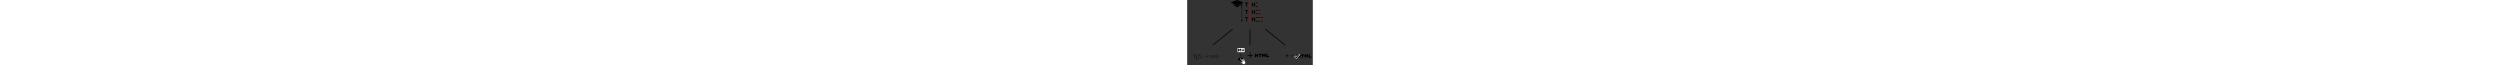 <?xml version="1.0" encoding="UTF-8"?>
<svg xmlns="http://www.w3.org/2000/svg" xmlns:xlink="http://www.w3.org/1999/xlink" xml:space="preserve" height="460px" viewBox="0 0 17607 9155" version="1.1" baseProfile="full" style="clip-rule:evenodd;fill-rule:evenodd;image-rendering:optimizeQuality;shape-rendering:geometricPrecision;text-rendering:optimizeLegibility">
	<rect x="0" y="0" width="17607" height="9155" fill="#333333" stroke="none"/>
	<defs>
		<style type="text/css"><![CDATA[
			.str3 {stroke:white;stroke-width:7.46}
			.str2 {stroke:black;stroke-width:97.897}
			.str1 {stroke:white;stroke-width:97.897;stroke-linecap:round;stroke-linejoin:round}
			.str0 {stroke:black;stroke-width:55.175}
			.fil6 {fill:none}
			.fil5 {fill:none;fill-rule:nonzero}
			.fil2 {fill:black}
			.fil4 {fill:white}
			.fil1 {fill:black;fill-rule:nonzero}
			.fil0 {fill:#c40606;fill-rule:nonzero}
			.fil3 {fill:white;fill-rule:nonzero}
		]]></style>
	</defs>
	<g>
		<g>
			<path class="fil0" d="M8696 855l234 0 0 100-234 0 0-100zm-2-493l234 0 0 100-234 0 0-100zm2 234l234 0 0 100-234 0 0-100z"/>
			<path class="fil1" d="M8277 956l0-493-176 0 0-100 471 0 0 100-175 0 0 493-120 0zm772 0l0-593 120 0 0 234 234 0 0-234 120 0 0 593-120 0 0-259-234 0 0 259-120 0z"/>
			<g>
				<polygon class="fil1" points="9647 855 9881 855 9881 956 9647 956 "/>
				<polygon class="fil1" points="9646 362 9879 362 9879 462 9646 462 "/>
				<polygon class="fil0" points="9724 795 9724 523 9803 523 9803 795 "/>
			</g>
		</g>
		<g>
			<path class="fil1" d="M9050 1986l0-593 120 0 0 234 234 0 0-234 120 0 0 593-120 0 0-259-234 0 0 259-120 0zm-772 0l0-493-176 0 0-100 471 0 0 100-175 0 0 493-120 0z"/>
			<path class="fil0" d="M8696 1886l234 0 0 100-234 0 0-100zm-2-493l234 0 0 100-234 0 0-100zm2 234l234 0 0 100-234 0 0-100z"/>
			<g>
				<polygon class="fil1" points="9647 1886 9881 1886 9881 1986 9647 1986 "/>
				<polygon class="fil1" points="9646 1392 9879 1392 9879 1493 9646 1493 "/>
				<polygon class="fil0" points="9724 1825 9724 1553 9803 1553 9803 1825 "/>
			</g>
			<g>
				<polygon class="fil1" points="10003 1886 10237 1886 10237 1986 10003 1986 "/>
				<polygon class="fil1" points="10001 1392 10235 1392 10235 1493 10001 1493 "/>
				<polygon class="fil0" points="10080 1825 10080 1553 10158 1553 10158 1825 "/>
			</g>
		</g>
		<g>
			<path class="fil1" d="M9050 3010l0-593 120 0 0 234 234 0 0-234 120 0 0 593-120 0 0-259-234 0 0 259-120 0zm-772 0l0-493-176 0 0-100 471 0 0 100-175 0 0 493-120 0z"/>
			<path class="fil0" d="M8696 2910l234 0 0 100-234 0 0-100zm-2-493l234 0 0 100-234 0 0-100zm2 234l234 0 0 100-234 0 0-100z"/>
			<g>
				<polygon class="fil1" points="9647 2910 9881 2910 9881 3010 9647 3010 "/>
				<polygon class="fil1" points="9646 2417 9879 2417 9879 2517 9646 2517 "/>
				<polygon class="fil0" points="9724 2850 9724 2577 9803 2577 9803 2850 "/>
			</g>
			<g>
				<polygon class="fil1" points="10003 2910 10237 2910 10237 3010 10003 3010 "/>
				<polygon class="fil1" points="10001 2417 10235 2417 10235 2517 10001 2517 "/>
				<polygon class="fil0" points="10080 2850 10080 2577 10158 2577 10158 2850 "/>
			</g>
			<g>
				<polygon class="fil1" points="10358 2910 10592 2910 10592 3010 10358 3010 "/>
				<polygon class="fil1" points="10357 2417 10591 2417 10591 2517 10357 2517 "/>
				<polygon class="fil0" points="10435 2850 10435 2577 10514 2577 10514 2850 "/>
			</g>
		</g>
		<g>
			<g>
				<path class="fil1" d="M7648 2969l-1-2507 49 0 1 2507-49 0zm4 51l41-27-41 0 125-193 41 27-125 193-41 0zm0 0l41 0-21 32-21-32zm-105-206l21-13 125 193-41 27-125-193 21-13z"/>
			</g>
			<g>
				<path class="fil2" d="M6983 781l-479-194c-20 42-35 92-40 159 284 8 539 308 539 308 0 0 275-301 554-307-7-77-25-133-49-179l-525 212z"/>
				<path class="fil2" d="M7834 401l0-58-116-47-31-50c-21-29-97-43-138-18l-563-227-847 343 0 58 435 176 412 167 452-183 199-81 11 612 41 0 20-641 123-50z"/>
			</g>
		</g>
		<g>
			<polygon class="fil1" points="2514 7917 2366 7917 2366 7875 2514 7875 "/>
			<polygon class="fil1" points="2885 7911 2613 8032 2613 7989 2828 7896 2613 7803 2613 7760 2885 7881 "/>
			<path class="fil1" d="M3349 7820c-1 2-3 4-4 5-1 1-3 2-6 2-3 0-6-1-9-3-3-2-7-5-12-8-5-3-11-5-18-8-7-2-16-3-26-3-14 0-26 2-36 7-10 5-19 12-26 21-7 9-12 20-16 33-4 13-5 28-5 44 0 17 2 32 6 45 4 13 9 24 16 33 7 9 16 16 26 20 10 5 21 7 34 7 12 0 22-1 30-4 8-3 14-6 19-9 5-3 9-7 13-10 3-3 7-4 10-4 4 0 7 2 9 5l14 18c-6 8-13 14-21 19-8 5-16 10-25 13-9 4-18 6-28 8-10 2-20 2-30 2-18 0-34-3-49-10-15-6-28-16-39-28-11-12-20-27-26-45-6-18-9-38-9-61 0-21 3-40 9-58 6-18 14-33 25-46 11-13 25-23 41-30 16-7 35-11 56-11 20 0 37 3 52 9 15 6 28 15 40 27l-13 18z"/>
			<path class="fil1" d="M3581 7817c-2 4-6 6-10 6-3 0-6-1-9-3-4-2-8-4-13-7-5-2-11-5-18-7-7-2-15-3-25-3-8 0-16 1-22 3-7 2-12 5-17 9-5 4-8 8-11 13-2 5-4 10-4 16 0 7 2 13 6 18 4 5 10 9 16 12 7 4 15 7 23 9 9 3 18 6 27 9 9 3 18 6 27 10 9 4 16 8 23 14 7 6 12 12 16 20 4 8 6 18 6 29 0 13-2 25-7 36-5 11-11 20-20 28-9 8-20 14-33 19-13 5-28 7-45 7-20 0-37-3-53-10-16-6-29-14-40-24l12-19c1-2 3-4 5-6 2-1 5-2 8-2 3 0 7 1 10 4 4 3 8 5 13 9 5 3 12 6 19 9 8 3 17 4 28 4 10 0 18-1 25-4 7-2 13-6 18-10 5-4 8-9 11-15 2-6 3-11 3-18 0-8-2-14-6-19-4-5-10-9-16-13-7-4-15-7-23-9-9-3-18-5-27-8-9-3-18-6-27-10-9-4-17-8-23-14-7-6-12-13-16-21-4-8-6-19-6-30 0-11 2-21 7-31 4-10 11-19 19-26 8-7 19-13 31-18 12-4 26-7 42-7 18 0 35 3 50 9 15 6 27 14 38 24l-11 18z"/>
			<path class="fil1" d="M3821 7817c-2 4-6 6-10 6-3 0-6-1-9-3-4-2-8-4-13-7-5-2-11-5-18-7-7-2-15-3-25-3-8 0-16 1-22 3-7 2-12 5-17 9-5 4-8 8-11 13-2 5-4 10-4 16 0 7 2 13 6 18 4 5 10 9 16 12 7 4 15 7 23 9 9 3 18 6 27 9 9 3 18 6 27 10 9 4 16 8 23 14 7 6 12 12 16 20 4 8 6 18 6 29 0 13-2 25-7 36-5 11-11 20-20 28-9 8-20 14-33 19-13 5-28 7-45 7-20 0-37-3-53-10-16-6-29-14-40-24l12-19c1-2 3-4 5-6 2-1 5-2 8-2 3 0 7 1 10 4 4 3 8 5 13 9 5 3 12 6 19 9 8 3 17 4 28 4 10 0 18-1 25-4 7-2 13-6 18-10 5-4 8-9 11-15 2-6 3-11 3-18 0-8-2-14-6-19-4-5-10-9-16-13-7-4-15-7-23-9-9-3-18-5-27-8-9-3-18-6-27-10-9-4-17-8-23-14-7-6-12-13-16-21-4-8-6-19-6-30 0-11 2-21 7-31 4-10 11-19 19-26 8-7 19-13 31-18 12-4 26-7 42-7 18 0 35 3 50 9 15 6 27 14 38 24l-11 18z"/>
			<path class="fil1" d="M3924 8056c-2 6-6 11-11 14-5 3-10 5-16 5l-21 0 166-414c2-6 6-10 10-14 5-3 10-5 16-5l21 0-165 413z"/>
			<path class="fil1" d="M4198 7771l0 301c0 11-1 22-4 31-3 10-8 18-14 25-6 7-15 13-25 17-10 4-22 6-36 6-6 0-11 0-16-1-5-1-10-2-15-4l2-27c0-2 1-3 2-4 1-1 2-1 3-1 1 0 3 0 6 0 2 0 5 0 9 0 14 0 25-3 31-10 6-7 9-17 9-32l0-301 49 0zm10-88c0 5-1 9-3 13-2 4-5 8-8 11-3 3-7 6-11 8-4 2-9 3-14 3-5 0-9-1-13-3-4-2-8-4-11-8-3-3-6-7-7-11-2-4-3-9-3-13 0-5 1-9 3-14 2-4 4-8 7-11 3-3 7-6 11-8 4-2 9-3 13-3 5 0 9 1 14 3 4 2 8 4 11 8 3 3 6 7 8 11 2 4 3 9 3 14z"/>
			<path class="fil1" d="M4442 7817c-2 4-6 6-10 6-3 0-6-1-9-3-4-2-8-4-13-7-5-2-11-5-18-7-7-2-15-3-25-3-8 0-16 1-22 3-7 2-12 5-17 9-5 4-8 8-11 13-2 5-4 10-4 16 0 7 2 13 6 18 4 5 10 9 16 12 7 4 15 7 23 9 9 3 18 6 27 9 9 3 18 6 27 10 9 4 16 8 23 14 7 6 12 12 16 20 4 8 6 18 6 29 0 13-2 25-7 36-5 11-11 20-20 28-9 8-20 14-33 19-13 5-28 7-45 7-20 0-37-3-53-10-16-6-29-14-40-24l12-19c1-2 3-4 5-6 2-1 5-2 8-2 3 0 7 1 10 4 4 3 8 5 13 9 5 3 12 6 19 9 8 3 17 4 28 4 10 0 18-1 25-4 7-2 13-6 18-10 5-4 8-9 11-15 2-6 3-11 3-18 0-8-2-14-6-19-4-5-10-9-16-13-7-4-15-7-23-9-9-3-18-5-27-8-9-3-18-6-27-10-9-4-17-8-23-14-7-6-12-13-16-21-4-8-6-19-6-30 0-11 2-21 7-31 4-10 11-19 19-26 8-7 19-13 31-18 12-4 26-7 42-7 18 0 35 3 50 9 15 6 27 14 38 24l-11 18z"/>
			<g>
				<path class="fil2" d="M1230 7615l-453 0-13 174 14 0c10-130 21-153 143-153 14 0 37 0 43 0 15 2 15 12 15 30l0 427c0 28-2 37-68 37l-22 0 0 19c38-1 77-1 115-1 38 0 78 1 115 1l0-19-22 0c-65 0-67-9-67-37l0-427c0-17 0-27 14-30l43 0c120 0 132 23 142 153l14 0m-13-174l0 0 0 0z"/>
				<path class="fil2" d="M1623 8122l-14 0c-17 116-27 180-165 180l-109 0c-31 0-33-4-33-31l0-219 74 0c74 0 81 27 81 93l13 0 0-204-13 0c0 65-7 92-81 92l-74 0 0-194c0-26 1-30 33-30l107 0c121 0 136 48 147 152l14 0-19-174-397 0 0 22c56 0 64 0 64 35l0 423c0 35-9 35-64 35l0 19 408 0m28-198l0 0 0 0z"/>
				<path class="fil2" d="M1835 7852l116-168c12-16 35-50 100-51l0-19c-18 1-48 1-67 1-26 0-58 0-78-1l0 19c25 2 31 18 31 31 0 9-4 16-9 24l-104 150-116-170c-5-9-6-11-6-13 0-7 9-20 35-21l0-19c-25 1-63 1-89 1-20 0-60 0-78-1l0 19c43 0 57 2 75 26l151 222-136 199c-34 49-85 50-100 50l0 19c18-1 48-1 67-1 21 0 58 0 78 1l0-19c-24-2-31-18-31-31 0-10 4-16 8-21l125-183 136 201c6 9 6 11 6 13 0 6-7 20-35 21l0 19c25-1 63-1 89-1 20 0 60 0 79 1l0-19c-50 0-58-4-74-26m-173-252l0 0 0 0z"/>
			</g>
		</g>
		<g>
			<g>
				<g>
					<rect class="fil2" x="7152" y="8071" width="710" height="471" rx="3475" ry="3475"/>
					<path class="fil3" d="M7473 8179l0 92c15-18 34-27 55-27 11 0 21 2 30 6 9 4 15 9 20 16 4 6 8 13 9 21 2 8 2 20 2 36l0 105-47 0 0-95c0-19-1-31-3-36-2-5-5-9-10-12-5-3-10-4-17-4-8 0-15 2-21 6-6 4-11 10-14 17-3 8-4 19-4 34l0 90-47 0 0-247 47 0z"/>
				</g>
				<g>
					<path class="fil4" d="M7888 8331c14-43 78-56 110 24l155 387c25 62 6 108-16 154-11 22-58 67-123 93-43 17-108 31-176 2-25-9-78-36-100-74-43-42-116-83-144-95-31-13-52-25-61-46-16-36 36-90 87-69 16 7 95 40 114 41l-120-304c-21-52 31-88 69-71l-8-21c-27-66 28-99 65-83 20 9 27 23 35 42 15-45 84-47 108 13l4 9 1-4z"/>
					<path class="fil2" d="M7888 8331c0 1-1 3-1 4-1-4-3-7-4-9-17-42-54-53-80-43-12 5-22 15-27 27 0 1-1 2-1 2-1-3-2-6-3-9-6-16-17-28-31-34-27-11-60 2-69 30-5 15-4 34 4 53l8 21c-38-17-90 19-69 71l111 278c3 8 8 19 9 26 0 0 0 0 0 0-37-8-81-27-105-37l-9-4c-16-6-32-7-48 0-17 7-32 21-38 37-4 11-5 22 0 32 10 21 30 33 61 46 28 12 101 52 144 95 22 38 75 66 100 74 68 29 133 15 176-2 65-26 112-71 123-93 23-46 41-92 16-154l-155-387c-32-80-96-67-110-24zm242 420c21 53 6 92-15 134-8 16-50 57-110 81-39 15-97 28-158 2-27-9-72-35-89-65l-2-3c-46-45-122-88-153-101-25-11-42-20-49-34-1-3-1-8 1-13 4-10 14-19 25-24 7-3 18-5 30 0l9 4c25 10 70 30 109 38 7 2 13 1 18-1 6-2 15-9 11-28-2-8-6-18-10-29l-111-278c-16-40 37-62 53-22l88 221c0 0 13 31 30 24 14-5 7-22 4-29l-114-286c-6-14-7-26-3-36 5-15 23-22 37-16 8 4 15 11 18 20 19 47 71 179 98 245l14 36c3 9 12 31 28 25 15-6 6-28 2-40-3-8-9-24-17-43-24-61-60-153-71-177-7-15-8-28-4-38 9-22 47-23 63 16 13 31 56 141 80 200l14 36c10 26 21 28 29 25 16-6 7-29 3-37l-74-185c-5-12-6-24-2-34 9-26 43-30 65 25l155 387z"/>
				</g>
			</g>
			<g>
				<path class="fil4" d="M8092 6761l0 541c0 30-25 55-55 55l-982 0c-30 0-55-25-55-55l0-541c0-30 25-55 55-55l982 0c30 0 55 25 55 55z"/>
				<path class="fil5 str0" d="M7055 6706l982 0c30 0 55 25 55 55l0 541c0 30-25 55-55 55l-982 0c-30 0-55-25-55-55l0-541c0-30 25-55 55-55z"/>
				<polygon class="fil1" points="7138 7219 7138 6844 7248 6844 7359 6982 7469 6844 7579 6844 7579 7219 7469 7219 7469 7004 7359 7142 7248 7004 7248 7219 "/>
				<polygon class="fil1" points="7828 7219 7662 7037 7772 7037 7772 6844 7883 6844 7883 7037 7993 7037 "/>
			</g>
			<g>
				<polygon class="fil2" points="9491 7539 9646 7539 9646 7692 9787 7692 9787 7539 9942 7539 9942 8002 9787 8002 9787 7847 9646 7847 9646 8002 9491 8002 9491 7539 "/>
				<polygon class="fil2" points="10145 7693 10009 7693 10009 7539 10436 7539 10436 7693 10300 7693 10300 8002 10145 8002 10145 7693 "/>
				<polygon class="fil2" points="10504 7539 10665 7539 10764 7702 10863 7539 11024 7539 11024 8002 10870 8002 10870 7773 10764 7937 10761 7937 10655 7773 10655 8002 10504 8002 "/>
				<polygon class="fil2" points="11101 7539 11256 7539 11256 7849 11473 7849 11473 8002 11101 8002 "/>
			</g>
			<path class="fil1" d="M7483 7750c-13 7-23 16-30 26-7 10-10 21-10 33 0 8 2 15 5 22 3 6 7 12 12 16 5 4 11 8 17 10 6 2 13 3 19 3 14 0 27-3 38-8 11-5 21-12 30-21l-80-81zm176 134l-33 0c-4 0-7 0-9-1-2-1-5-3-7-6l-28-28c-12 12-26 21-41 27-16 7-33 10-51 10-10 0-20-2-30-5-10-3-18-8-26-15-8-7-14-14-19-24-5-9-7-20-7-32 0-9 2-17 5-25 3-8 7-15 12-22 5-7 12-13 19-18 7-5 15-10 24-14-8-10-13-19-17-29-4-9-6-19-6-29 0-9 2-18 5-26 3-8 8-15 14-21 6-6 14-11 23-14 9-3 19-5 30-5 10 0 19 2 27 5 8 3 15 8 21 13 6 5 11 11 14 18 3 7 5 14 6 22l-21 4c-4 1-7-1-9-6-1-3-2-7-4-10-2-4-4-7-8-10-3-3-7-5-11-7-4-2-10-3-15-3-6 0-12 1-17 3-5 2-9 5-13 8-4 4-6 8-8 13-2 5-3 10-3 16 0 4 0 9 2 13 1 4 3 8 5 12 2 4 5 8 8 13 3 4 8 9 12 14l78 80c5-9 9-18 12-27 3-9 5-19 6-28 0-2 1-4 2-6 1-1 3-2 5-2l21 0c0 15-2 29-7 43-4 14-11 27-19 39l57 58z"/>
			<polygon class="fil1" points="9219 7807 8889 7807 8889 8138 8788 8138 8788 7807 8457 7807 8457 7710 8788 7710 8788 7379 8889 7379 8889 7710 9219 7710 "/>
		</g>
		<g>
			<path class="fil1" d="M13903 7688l0 301c0 11-1 22-4 31-3 10-8 18-14 25-6 7-15 13-25 17-10 4-22 6-36 6-6 0-11 0-16-1-5-1-10-2-15-4l2-27c0-2 1-3 2-4 1-1 2-1 3-1 1 0 3 0 6 0 2 0 5 0 9 0 14 0 25-3 31-10 6-7 9-17 9-32l0-301 49 0zm10-88c0 5-1 9-3 13-2 4-5 8-8 11-3 3-7 6-11 8-4 2-9 3-14 3-5 0-9-1-13-3-4-2-8-4-11-8-3-3-6-7-7-11-2-4-3-9-3-13 0-5 1-9 3-14 2-4 4-8 7-11 3-3 7-6 11-8 4-2 9-3 13-3 5 0 9 1 14 3 4 2 8 4 11 8 3 3 6 7 8 11 2 4 3 9 3 14z"/>
			<path class="fil1" d="M14146 7734c-2 4-6 6-10 6-3 0-6-1-9-3-4-2-8-4-13-7-5-2-11-5-18-7-7-2-15-3-25-3-8 0-16 1-22 3-7 2-12 5-17 9-5 4-8 8-11 13-2 5-4 10-4 16 0 7 2 13 6 18 4 5 10 9 16 12 7 4 15 7 23 9 9 3 18 6 27 9 9 3 18 6 27 10 9 4 16 8 23 14 7 6 12 12 16 20 4 8 6 18 6 29 0 13-2 25-7 36-5 11-11 20-20 28-9 8-20 14-33 19-13 5-28 7-45 7-20 0-37-3-53-10-16-6-29-14-40-24l12-19c1-2 3-4 5-6 2-1 5-2 8-2 3 0 7 1 10 4 4 3 8 5 13 9 5 3 12 6 19 9 8 3 17 4 28 4 10 0 18-1 25-4 7-2 13-6 18-10 5-4 8-9 11-15 2-6 3-11 3-18 0-8-2-14-6-19-4-5-10-9-16-13-7-4-15-7-23-9-9-3-18-5-27-8-9-3-18-6-27-10-9-4-17-8-23-14-7-6-12-13-16-21-4-8-6-19-6-30 0-11 2-21 7-31 4-10 11-19 19-26 8-7 19-13 31-18 12-4 26-7 42-7 18 0 35 3 50 9 15 6 27 14 38 24l-11 18z"/>
			<polygon class="fil1" points="14537 7835 14390 7835 14390 7793 14537 7793 "/>
			<polygon class="fil1" points="14909 7828 14636 7950 14636 7907 14851 7814 14636 7721 14636 7678 14909 7799 "/>
			<polygon class="fil2" points="13812 7771 14183 7771 14183 7822 13812 7822 "/>
			<g>
				<g>
					<polygon class="fil2" points="15431 7613 15586 7613 15586 7766 15727 7766 15727 7613 15882 7613 15882 8076 15727 8076 15727 7921 15586 7921 15586 8076 15431 8076 15431 7613 "/>
					<polygon class="fil2" points="16085 7766 15949 7766 15949 7613 16376 7613 16376 7766 16240 7766 16240 8076 16085 8076 16085 7766 "/>
					<polygon class="fil2" points="16444 7613 16605 7613 16704 7776 16803 7613 16965 7613 16965 8076 16811 8076 16811 7846 16704 8011 16702 8011 16595 7846 16595 8076 16444 8076 "/>
					<polygon class="fil2" points="17042 7613 17196 7613 17196 7923 17414 7923 17414 8076 17042 8076 "/>
				</g>
				<g>
					<polygon class="fil6 str1" points="15065 7925 15120 7859 15314 8028 15747 7602 15798 7650 15314 8204 "/>
					<polygon class="fil2" points="15065 7925 15120 7859 15314 8028 15747 7602 15798 7650 15314 8204 "/>
				</g>
			</g>
		</g>
		<line class="fil6 str2" x1="3605" y1="6302" x2="6376" y2="4074"/>
		<line class="fil6 str2" x1="13708" y1="6302" x2="10938" y2="4074"/>
		<line class="fil6 str2" x1="8803" y1="6302" x2="8803" y2="4074"/>
	</g>
</svg>
